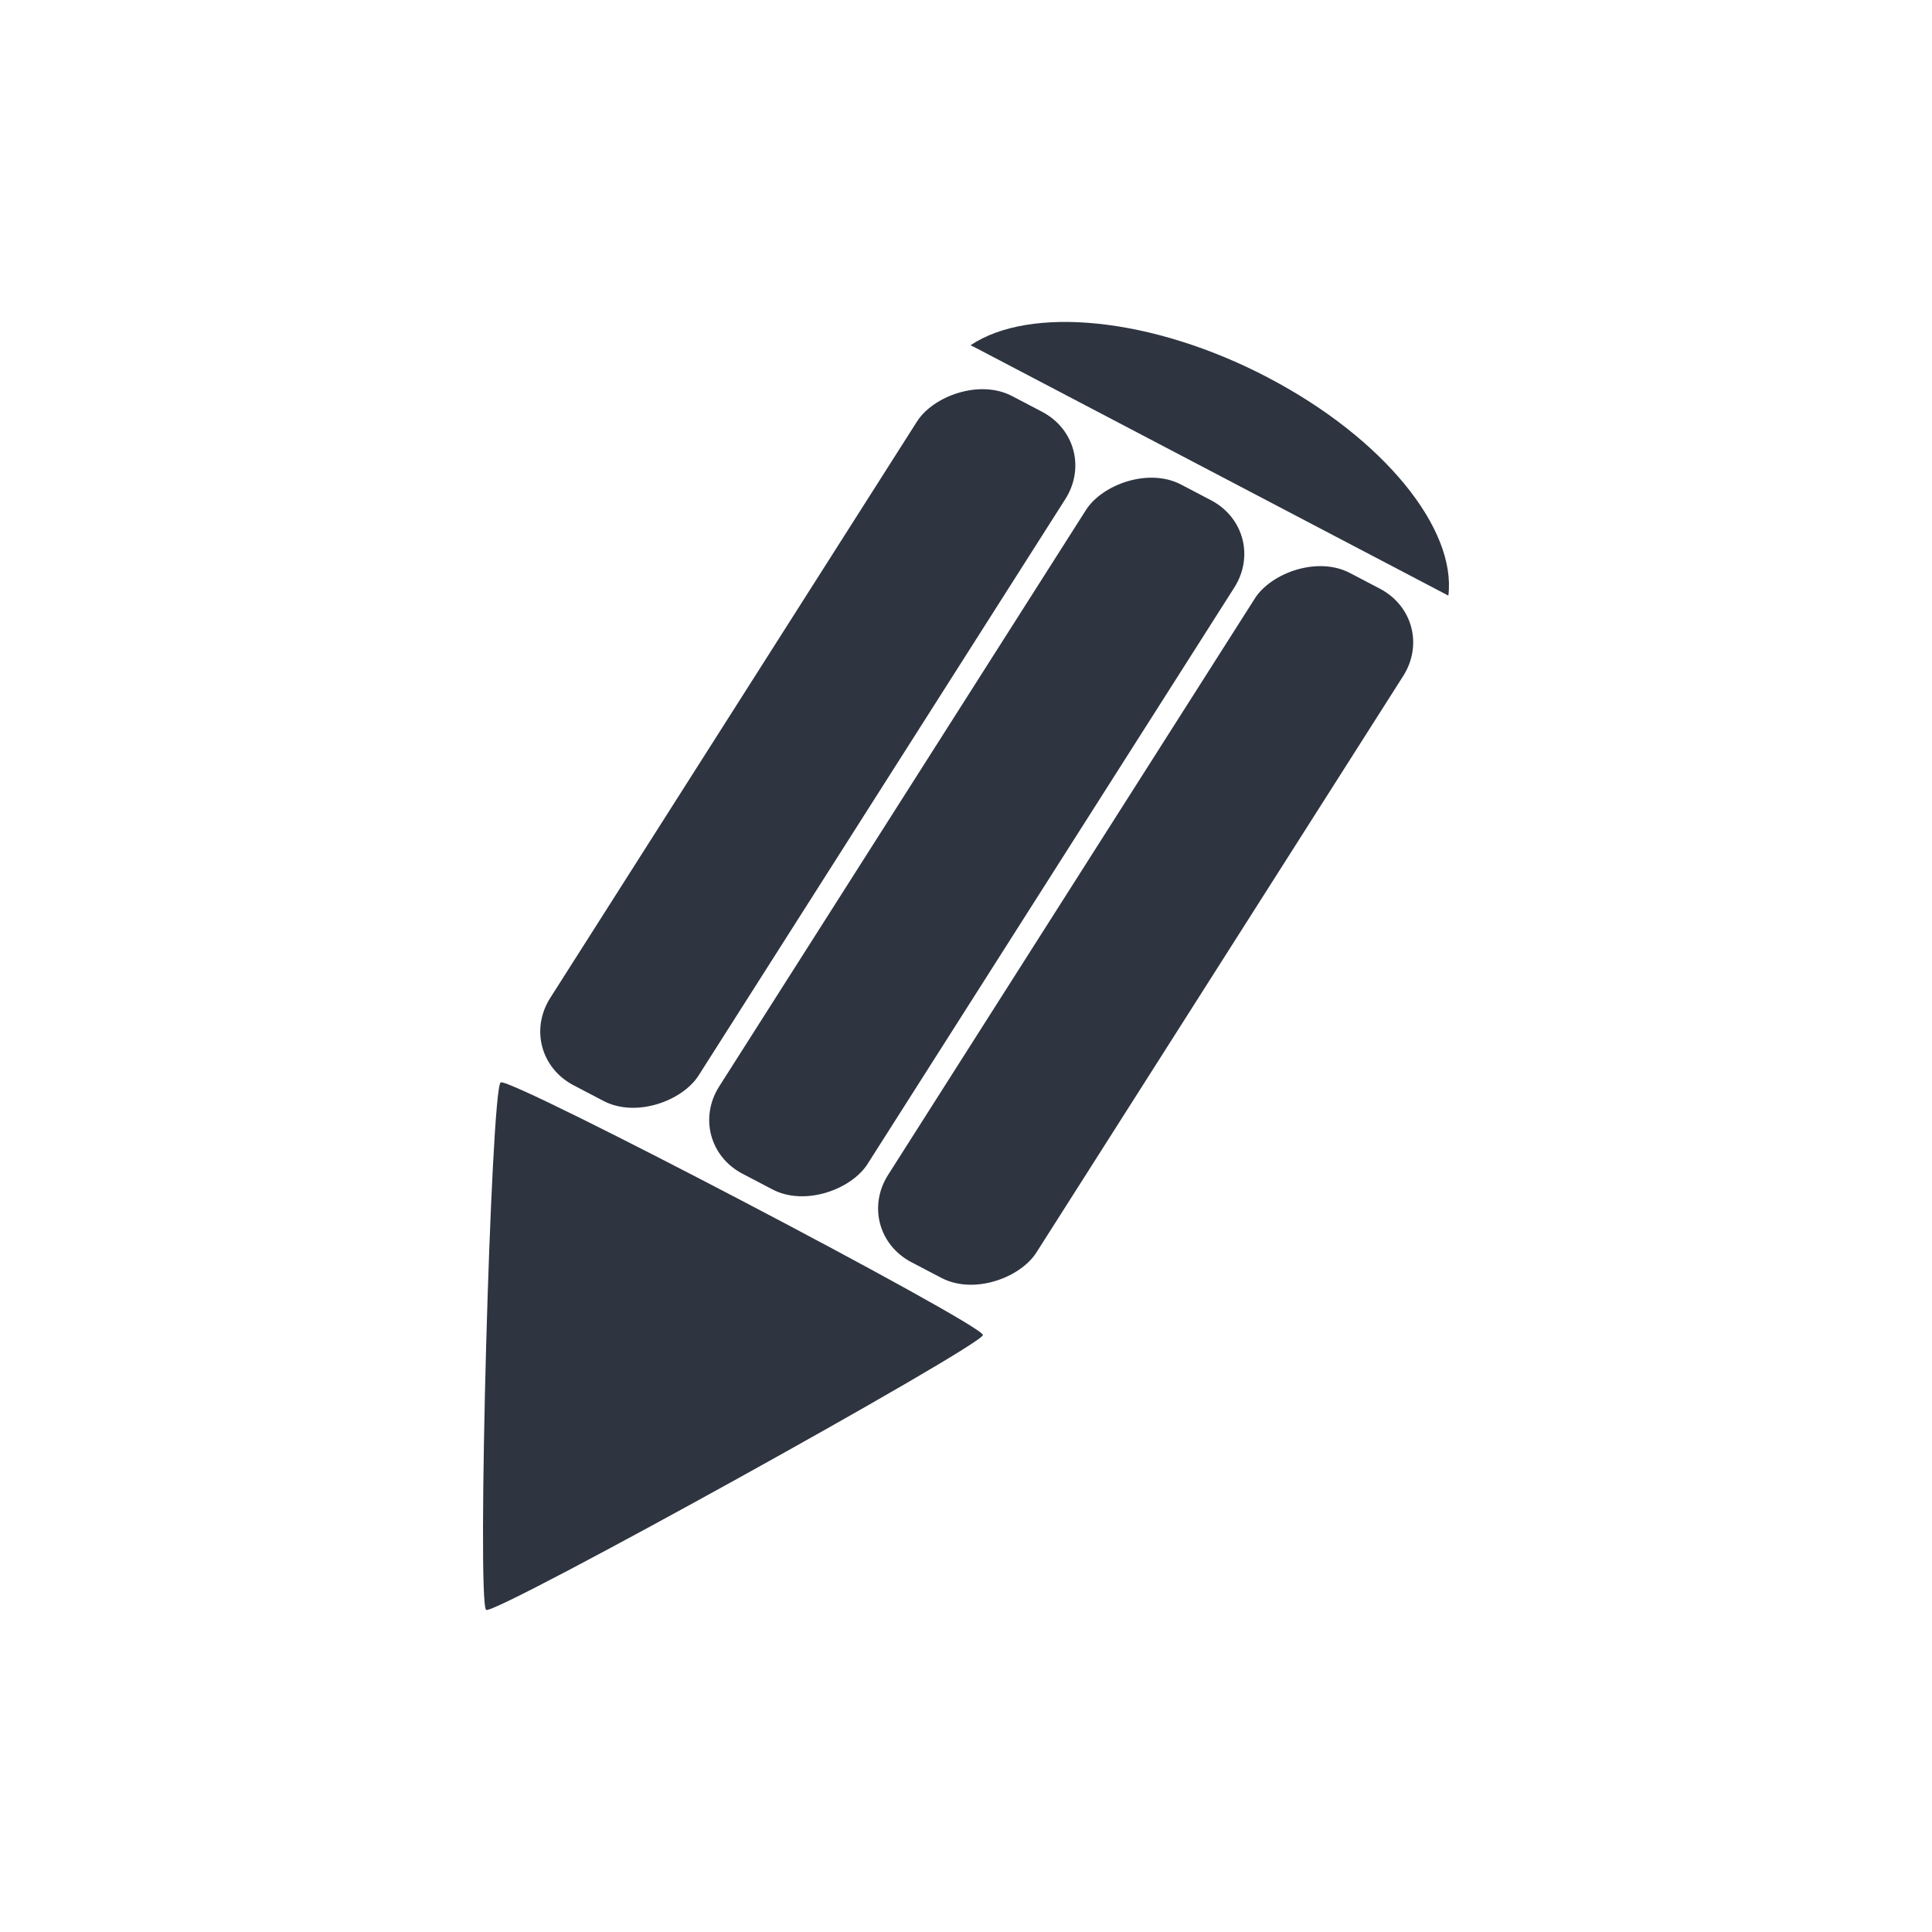 <svg xmlns="http://www.w3.org/2000/svg" viewBox="0 0 24 24">
 <path d="m 15.756 4.693 c 1.442 0.756 2.337 1.88 2.236 2.706 l -5.882 -3.084 c -0.018 -0.008 -0.036 -0.017 -0.054 -0.026 0.736 -0.495 2.258 -0.353 3.701 0.404 z" style="fill:#2e3440;fill-opacity:1;fill-rule:evenodd"/>
 <rect transform="matrix(-0.886,-0.464,-0.537,0.844,0,0)" height="10.144" rx="0.83" y="-1.479" x="-19.28" width="2.079" style="fill:#2e3440;fill-opacity:1;fill-rule:evenodd"/>
 <rect transform="matrix(-0.886,-0.464,-0.537,0.844,0,0)" height="10.144" rx="0.83" y="-1.479" x="-16.912" width="2.079" style="fill:#2e3440;fill-opacity:1;fill-rule:evenodd"/>
 <rect transform="matrix(-0.886,-0.464,-0.537,0.844,0,0)" height="10.144" rx="0.83" y="-1.479" x="-14.543" width="2.079" style="fill:#2e3440;fill-opacity:1;fill-rule:evenodd"/>
 <path d="m 12.21 16.584 c 0.004 -0.131 -5.866 -3.206 -5.99 -3.138 -0.123 0.068 -0.3 6.49 -0.18 6.553 0.12 0.063 6.166 -3.284 6.17 -3.415 z" style="fill:#2e3440;fill-opacity:1;fill-rule:evenodd"/>
</svg>
